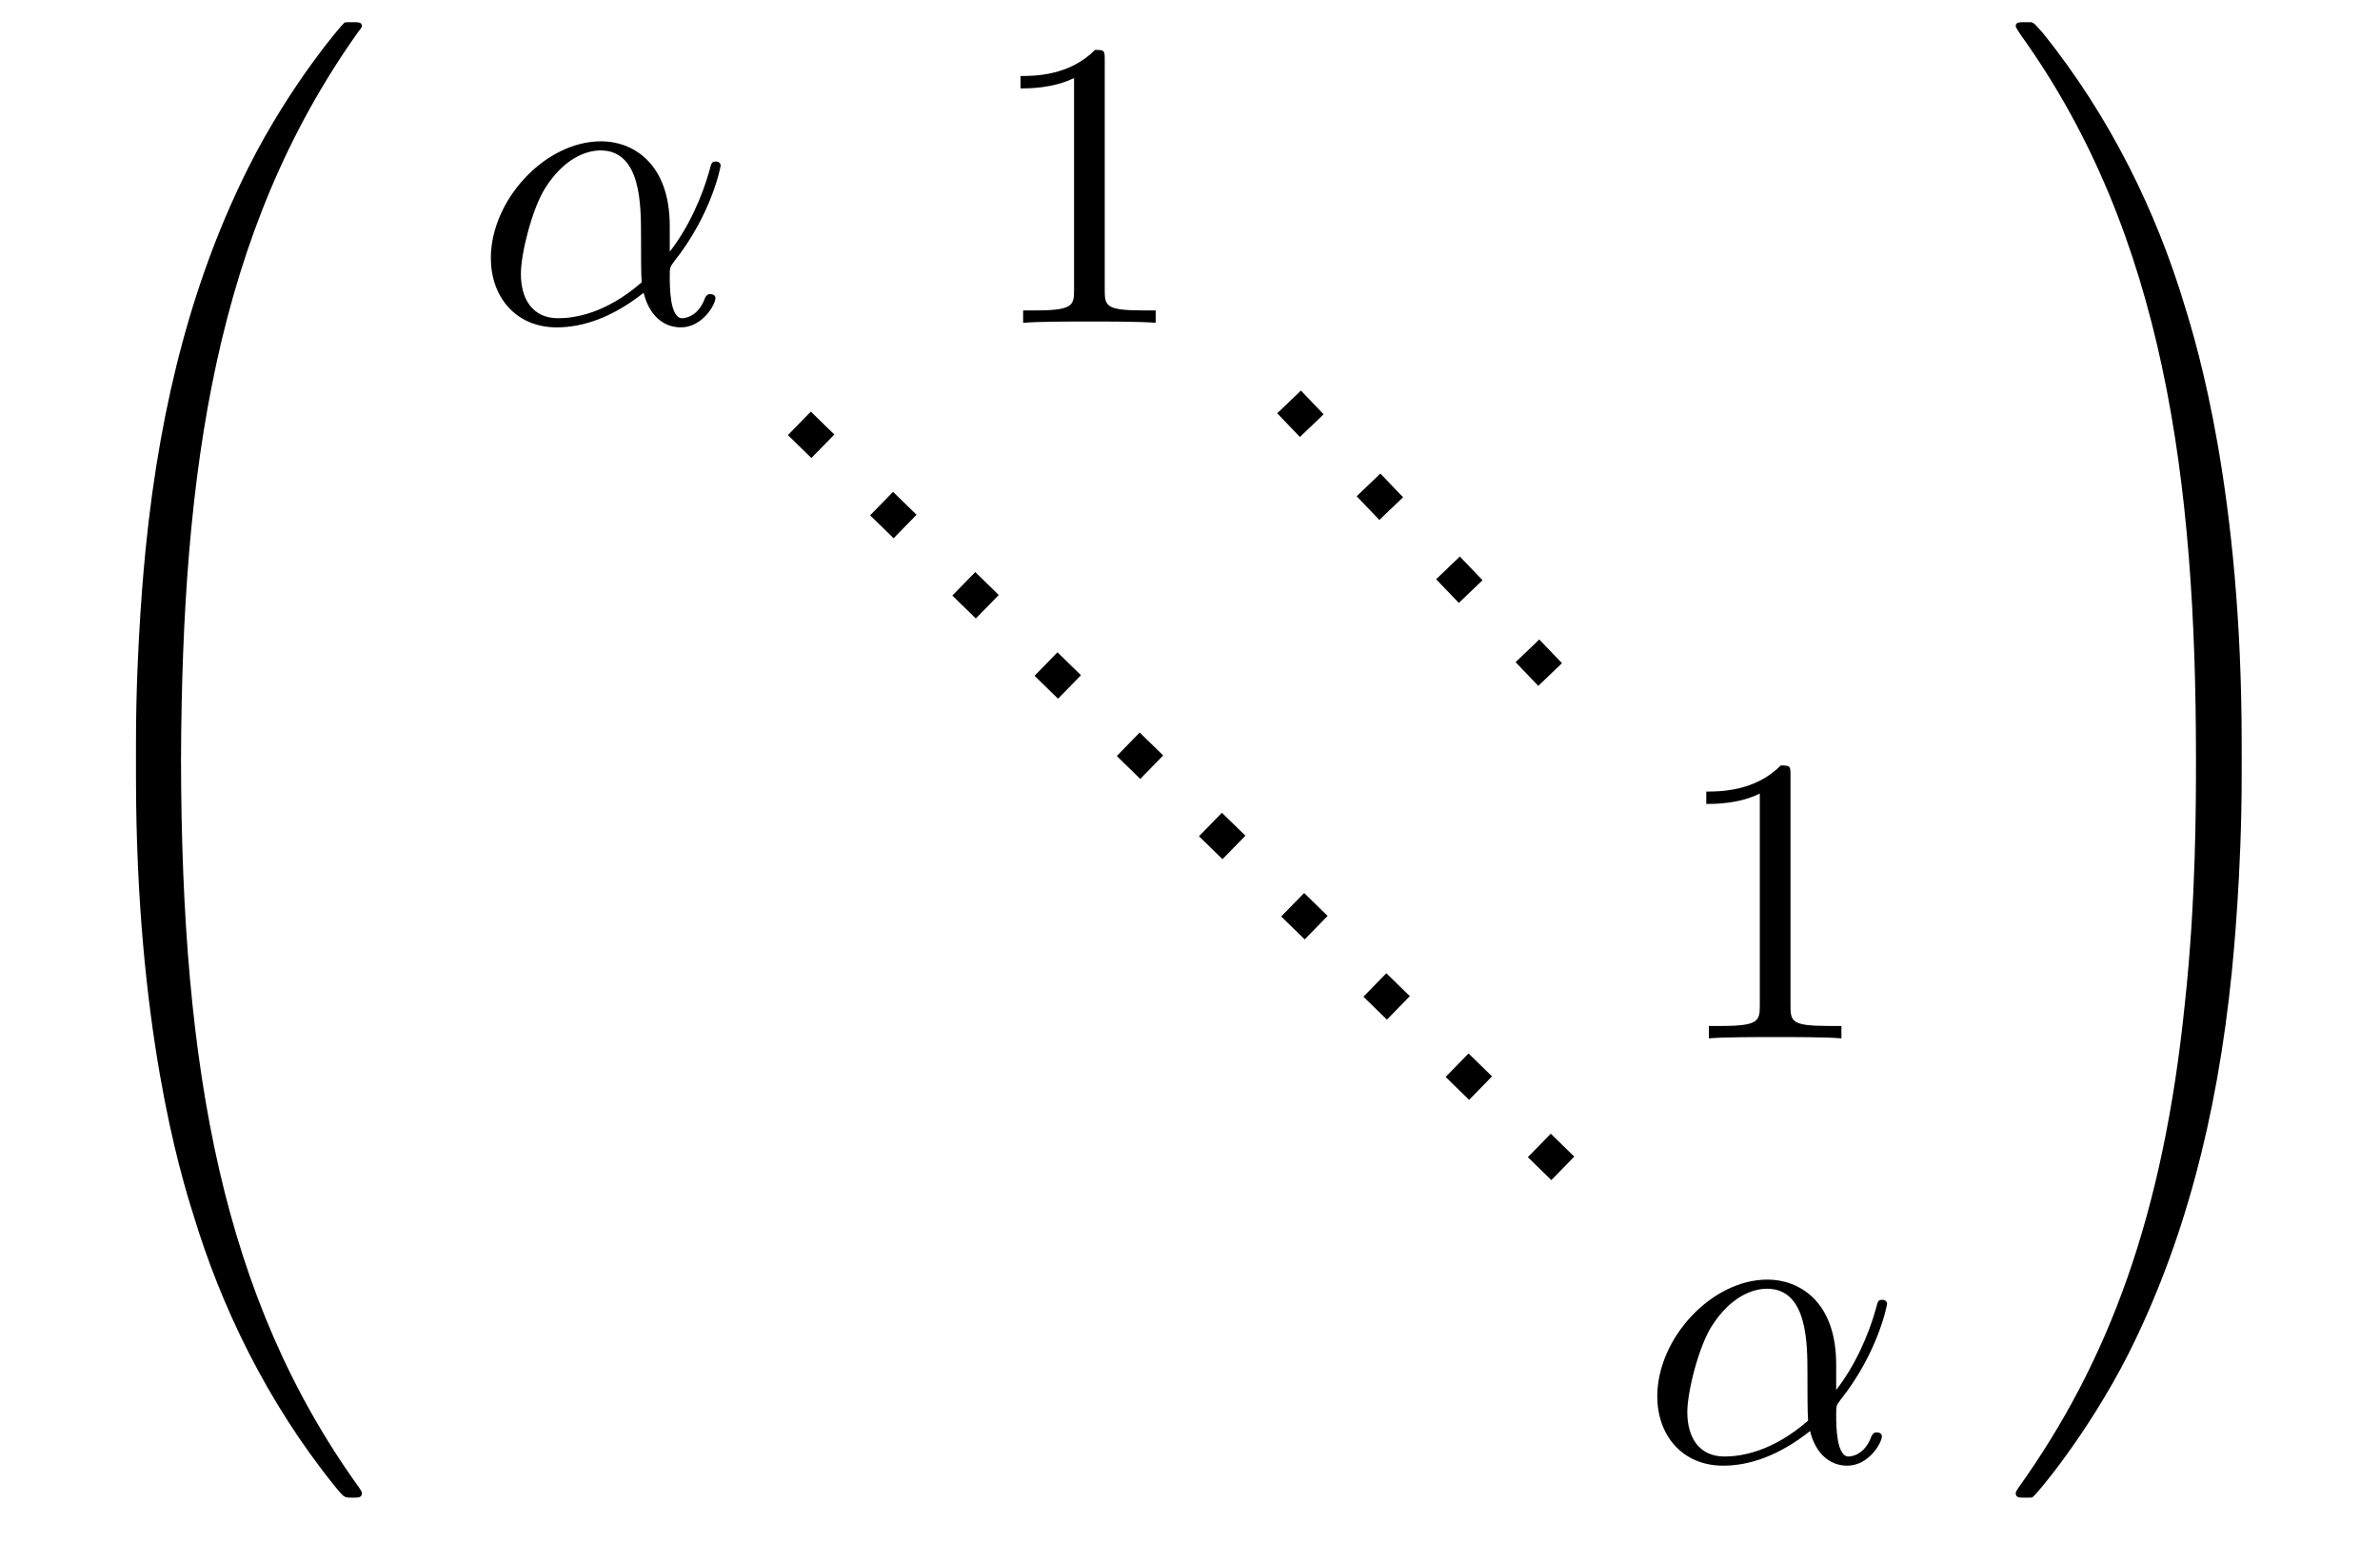 <?xml version="1.0" encoding="UTF-8"?>
<svg xmlns="http://www.w3.org/2000/svg" xmlns:xlink="http://www.w3.org/1999/xlink" width="463px" height="300px" viewBox="0 0 463 300" version="1.1">
<defs>
<clipPath id="clip1">
  <path d="M 65.035 1.797 L 398 1.797 L 398 293.879 L 65.035 293.879 Z M 65.035 1.797 "/>
</clipPath>
</defs>
<g id="surface1">
<path style=" stroke:none;fill-rule:nonzero;fill:rgb(0%,0%,0%);fill-opacity:1;" d="M 130.293 44.008 C 130.293 31.43 122.797 27.492 116.953 27.492 C 106.031 27.492 95.488 38.926 95.488 50.23 C 95.488 57.598 100.188 63.695 108.316 63.695 C 113.398 63.695 119.113 61.793 125.211 56.965 C 126.227 61.156 128.895 63.695 132.449 63.695 C 136.645 63.695 139.184 59.25 139.184 57.98 C 139.184 57.473 138.676 57.219 138.168 57.219 C 137.66 57.219 137.406 57.473 137.152 57.98 C 135.754 61.918 132.832 61.918 132.703 61.918 C 130.293 61.918 130.293 55.695 130.293 53.789 C 130.293 52.137 130.293 52.012 131.055 50.992 C 138.547 41.594 140.199 32.32 140.199 32.191 C 140.199 32.066 140.07 31.43 139.309 31.43 C 138.422 31.43 138.422 31.684 138.039 33.082 C 136.645 38.164 133.977 44.262 130.293 48.961 Z M 124.828 54.934 C 117.844 61.031 111.746 61.918 108.57 61.918 C 103.742 61.918 101.332 58.363 101.332 53.281 C 101.332 49.344 103.488 40.703 106.031 36.641 C 109.715 30.797 114.031 29.27 116.828 29.27 C 124.703 29.27 124.703 39.816 124.703 45.914 C 124.703 48.961 124.703 53.535 124.828 54.934 Z M 124.828 54.934 "/>
<path style=" stroke:none;fill-rule:nonzero;fill:rgb(0%,0%,0%);fill-opacity:1;" d="M 214.914 11.742 C 214.914 9.836 214.914 9.707 213.012 9.707 C 208.055 14.789 201.07 14.789 198.531 14.789 L 198.531 17.203 C 200.055 17.203 204.879 17.203 208.945 15.172 L 208.945 56.457 C 208.945 59.379 208.691 60.395 201.578 60.395 L 199.039 60.395 L 199.039 62.809 C 201.832 62.555 208.691 62.555 211.867 62.555 C 215.168 62.555 222.027 62.555 224.824 62.809 L 224.824 60.395 L 222.281 60.395 C 215.168 60.395 214.914 59.504 214.914 56.457 Z M 214.914 11.742 "/>
<path style=" stroke:none;fill-rule:nonzero;fill:rgb(0%,0%,0%);fill-opacity:1;" d="M 348.32 150.965 C 348.32 149.059 348.32 148.934 346.414 148.934 C 341.461 154.012 334.473 154.012 331.934 154.012 L 331.934 156.426 C 333.457 156.426 338.285 156.426 342.348 154.395 L 342.348 195.68 C 342.348 198.602 342.094 199.617 334.98 199.617 L 332.441 199.617 L 332.441 202.031 C 335.234 201.777 342.094 201.777 345.27 201.777 C 348.574 201.777 355.434 201.777 358.227 202.031 L 358.227 199.617 L 355.688 199.617 C 348.574 199.617 348.32 198.73 348.32 195.68 Z M 348.32 150.965 "/>
<path style=" stroke:none;fill-rule:nonzero;fill:rgb(0%,0%,0%);fill-opacity:1;" d="M 357.207 265.48 C 357.207 252.902 349.711 248.965 343.871 248.965 C 332.945 248.965 322.402 260.398 322.402 271.703 C 322.402 279.074 327.102 285.172 335.23 285.172 C 340.312 285.172 346.027 283.266 352.125 278.438 C 353.141 282.629 355.809 285.172 359.367 285.172 C 363.559 285.172 366.098 280.723 366.098 279.453 C 366.098 278.945 365.59 278.691 365.082 278.691 C 364.574 278.691 364.32 278.945 364.066 279.453 C 362.668 283.391 359.746 283.391 359.621 283.391 C 357.207 283.391 357.207 277.168 357.207 275.262 C 357.207 273.609 357.207 273.484 357.969 272.469 C 365.465 263.066 367.113 253.793 367.113 253.664 C 367.113 253.539 366.988 252.902 366.227 252.902 C 365.336 252.902 365.336 253.156 364.957 254.555 C 363.559 259.637 360.891 265.734 357.207 270.434 Z M 351.746 276.406 C 344.758 282.504 338.66 283.391 335.484 283.391 C 330.66 283.391 328.246 279.836 328.246 274.754 C 328.246 270.816 330.406 262.176 332.945 258.113 C 336.629 252.27 340.949 250.746 343.742 250.746 C 351.617 250.746 351.617 261.289 351.617 267.387 C 351.617 270.434 351.617 275.008 351.746 276.406 Z M 351.746 276.406 "/>
<path style=" stroke:none;fill-rule:nonzero;fill:rgb(0%,0%,0%);fill-opacity:1;" d="M 33.059 148.625 C 34.836 148.625 35.215 148.625 35.215 147.48 C 35.469 91.586 41.949 45.094 69.766 6.094 C 70.402 5.332 70.402 5.203 70.402 5.078 C 70.402 4.316 69.766 4.316 68.496 4.316 C 67.227 4.316 67.098 4.316 66.973 4.441 C 66.59 4.695 56.555 16.254 48.426 32.391 C 37.883 53.348 31.277 77.613 28.355 106.578 C 28.102 109.117 26.453 125.633 26.453 144.559 L 26.453 147.734 C 26.453 148.625 26.961 148.625 28.609 148.625 Z M 33.059 148.625 "/>
<path style=" stroke:none;fill-rule:nonzero;fill:rgb(0%,0%,0%);fill-opacity:1;" d="M 28.609 147.086 C 26.961 147.086 26.453 147.086 26.453 147.977 L 26.453 151.027 C 26.453 199.805 35.09 228.391 37.629 236.391 C 42.965 254.051 51.855 272.723 65.191 289.238 C 66.336 290.637 66.719 291.016 66.973 291.145 C 67.227 291.27 67.227 291.398 68.496 291.398 C 69.766 291.398 70.402 291.398 70.402 290.508 C 70.402 290.383 70.402 290.254 69.895 289.492 C 43.344 252.652 35.344 208.316 35.215 148.105 C 35.215 147.086 34.836 147.086 33.059 147.086 Z M 28.609 147.086 "/>
<path style=" stroke:none;fill-rule:nonzero;fill:rgb(0%,0%,0%);fill-opacity:1;" d="M 436.09 144.559 C 436.09 95.777 427.453 67.324 424.91 59.191 C 419.574 41.535 410.684 22.863 397.348 6.348 C 396.078 4.949 395.824 4.57 395.441 4.441 C 395.316 4.316 395.316 4.316 394.043 4.316 C 392.773 4.316 392.141 4.316 392.141 5.078 C 392.141 5.203 392.141 5.332 393.156 6.855 C 420.973 45.602 427.199 93.492 427.199 147.48 C 427.199 148.625 427.707 148.625 429.484 148.625 L 433.93 148.625 C 435.582 148.625 435.961 148.625 436.09 147.734 Z M 436.09 144.559 "/>
<path style=" stroke:none;fill-rule:nonzero;fill:rgb(0%,0%,0%);fill-opacity:1;" d="M 436.09 147.977 C 435.961 147.086 435.582 147.086 433.93 147.086 L 429.484 147.086 C 427.707 147.086 427.199 147.086 427.199 148.105 C 427.199 156.359 427.199 175.414 425.039 195.234 C 420.848 236.52 410.176 264.973 392.648 289.492 C 392.141 290.254 392.141 290.383 392.141 290.508 C 392.141 291.398 392.773 291.398 394.043 291.398 C 395.316 291.398 395.441 291.398 395.57 291.145 C 395.949 291.016 405.984 279.328 414.113 263.324 C 424.656 242.234 431.262 218.098 434.184 189.008 C 434.438 186.469 436.09 169.953 436.09 151.027 Z M 436.09 147.977 "/>
<g clip-path="url(#clip1)" clip-rule="nonzero">
<path style="fill:none;stroke-width:0.797;stroke-linecap:butt;stroke-linejoin:miter;stroke:rgb(0%,0%,0%);stroke-opacity:1;stroke-dasharray:0.797,1.993;stroke-miterlimit:10;" d="M -9.464 8.171 L 9.465 -10.302 " transform="matrix(8.01,0,0,-8.011,231.316,147.829)"/>
</g>
<path style="fill:none;stroke-width:0.797;stroke-linecap:butt;stroke-linejoin:miter;stroke:rgb(0%,0%,0%);stroke-opacity:1;stroke-dasharray:0.797,1.993;stroke-miterlimit:10;" d="M 2.429 8.691 L 9.244 1.575 " transform="matrix(8.01,0,0,-8.011,231.316,147.829)"/>
</g>
</svg>
